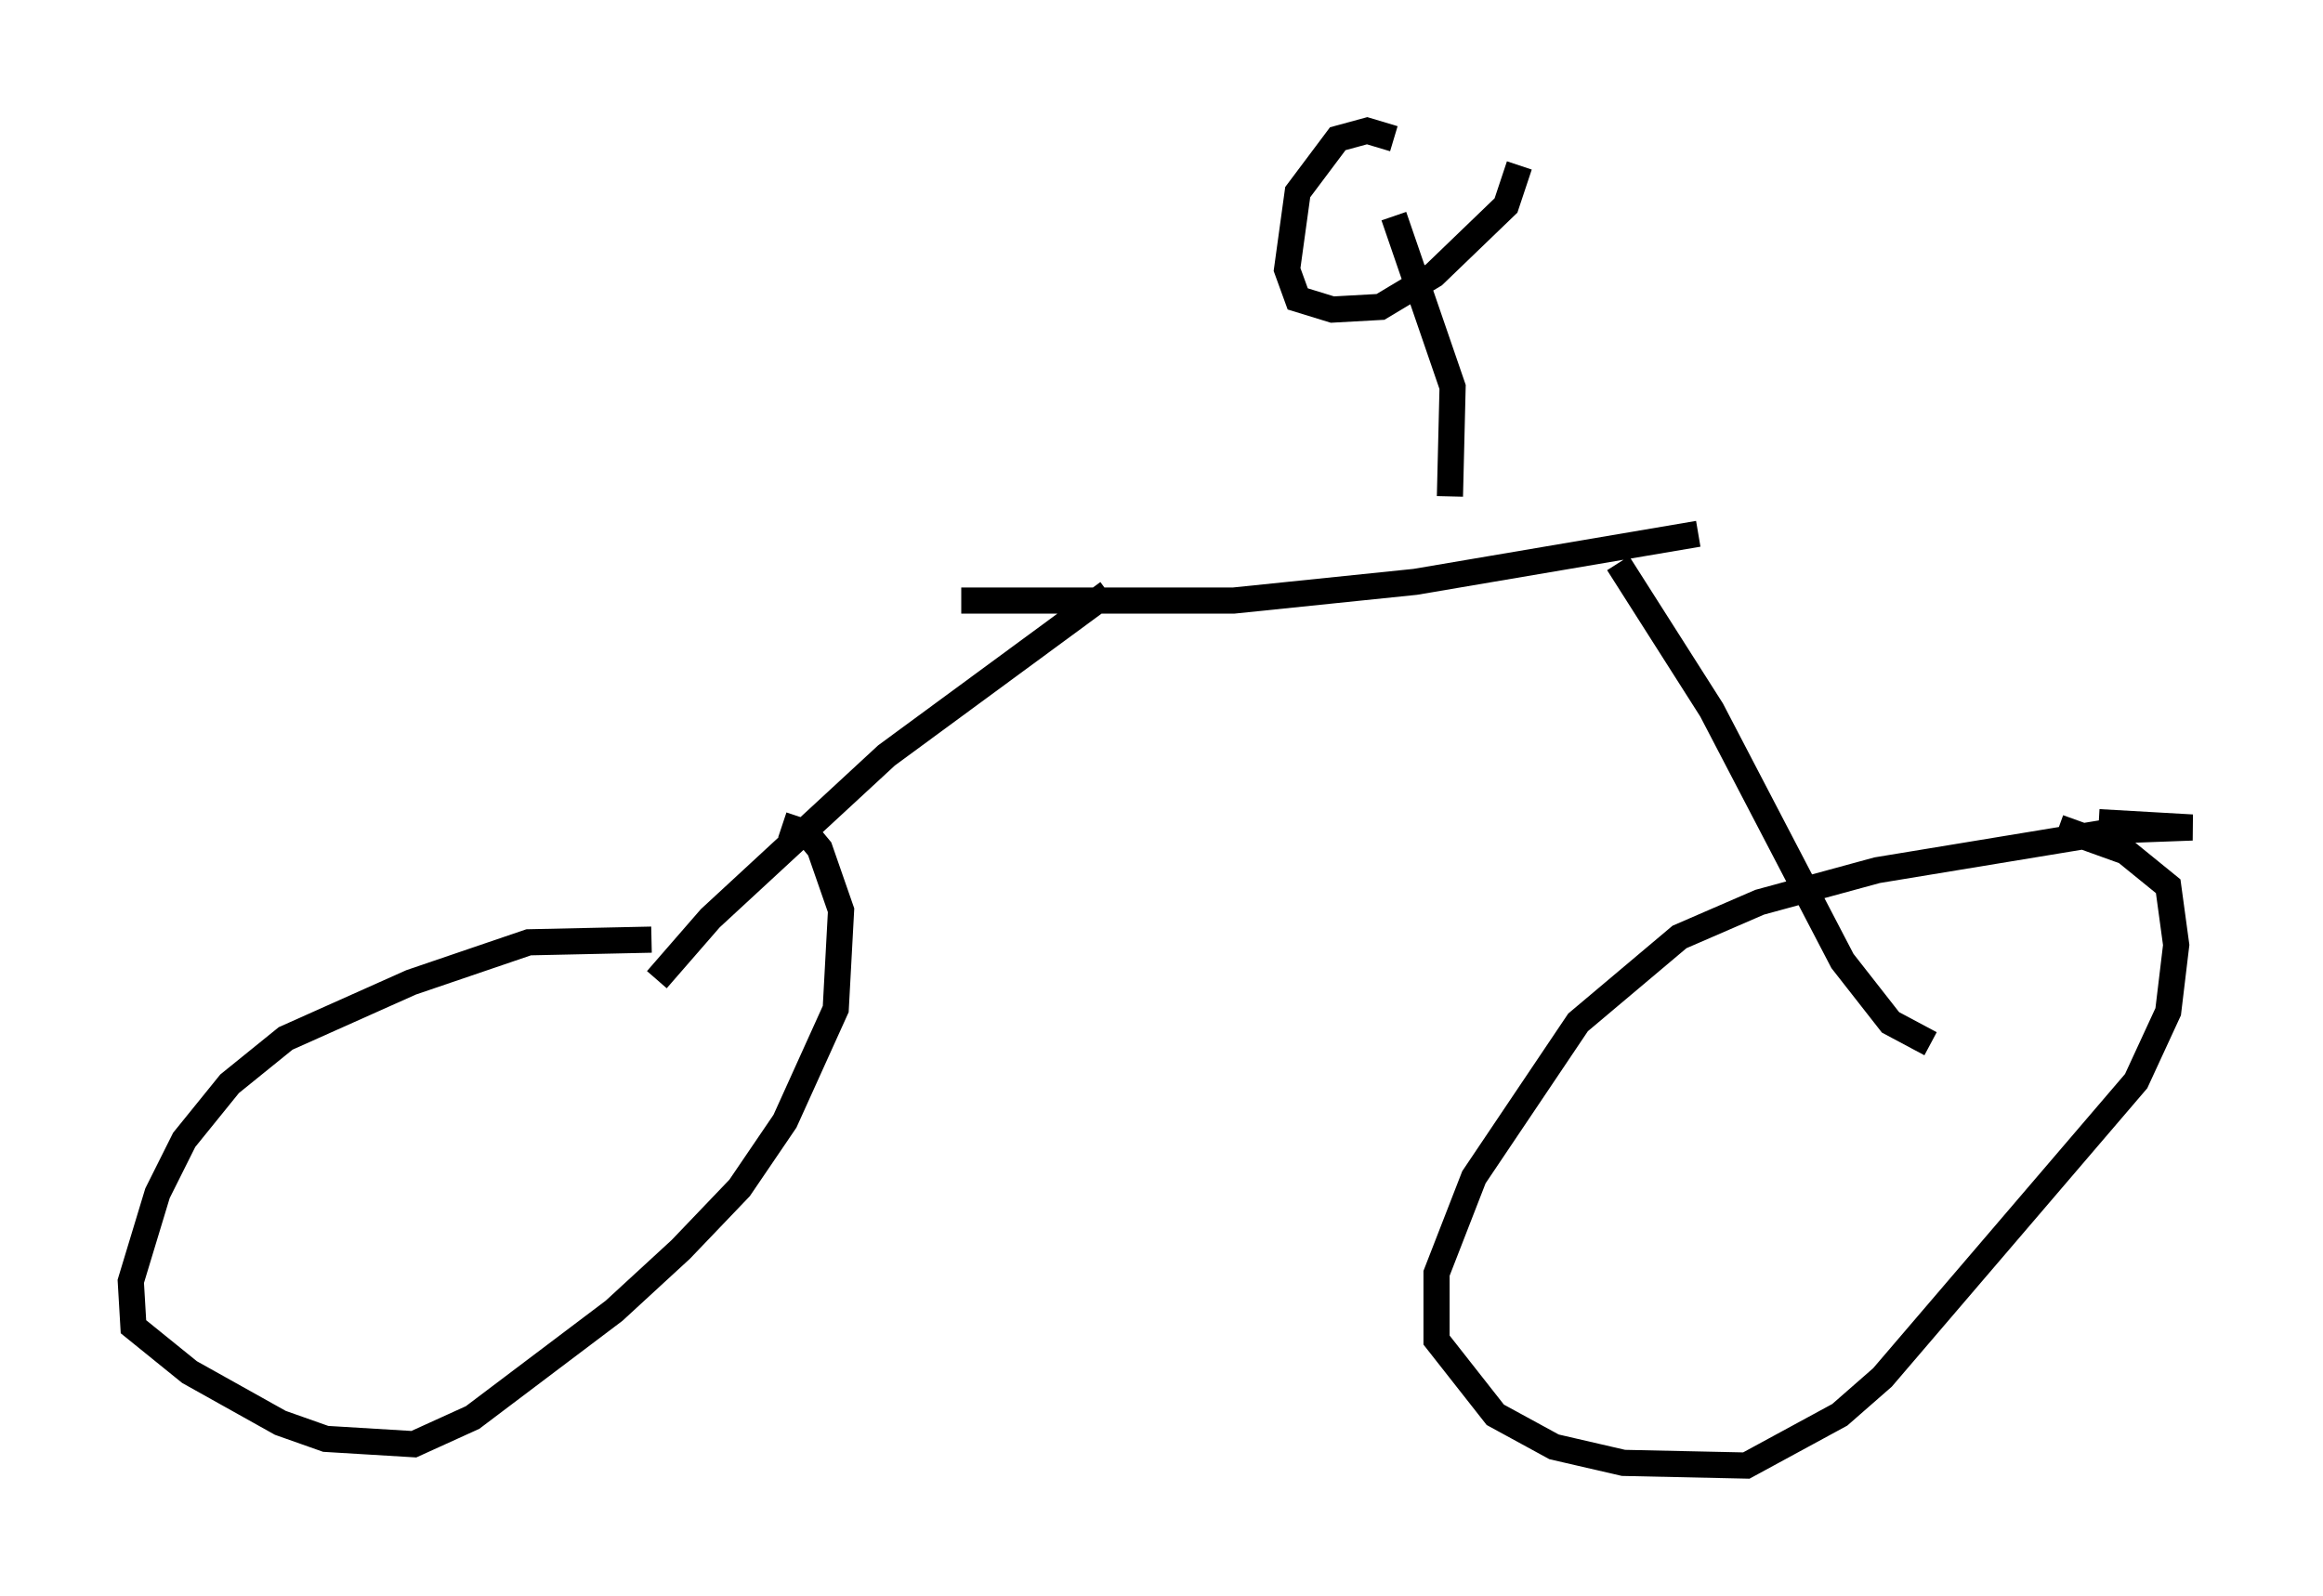 <?xml version="1.0" encoding="utf-8" ?>
<svg baseProfile="full" height="61.042" version="1.1" width="88.809" xmlns="http://www.w3.org/2000/svg" xmlns:ev="http://www.w3.org/2001/xml-events" xmlns:xlink="http://www.w3.org/1999/xlink"><defs /><rect fill="white" height="61.042" width="88.809" x="0" y="0" /><path d="M28.99, 36.544 m-4.083, -0.613 l-4.696, 0.102 -4.492, 1.531 l-4.798, 2.144 -2.144, 1.735 l-1.735, 2.144 -1.021, 2.042 l-1.021, 3.369 0.102, 1.735 l2.144, 1.735 3.471, 1.94 l1.735, 0.613 3.369, 0.204 l2.246, -1.021 5.41, -4.083 l2.552, -2.348 2.246, -2.348 l1.735, -2.552 1.94, -4.288 l0.204, -3.777 -0.817, -2.348 l-0.51, -0.613 -0.919, -0.306 m50.328, -0.102 l3.573, 0.204 -2.756, 0.102 l-9.29, 1.531 -4.492, 1.225 l-3.063, 1.327 -3.879, 3.267 l-3.981, 5.921 -1.429, 3.675 l0.0, 2.552 2.246, 2.858 l2.246, 1.225 2.654, 0.613 l4.696, 0.102 3.573, -1.94 l1.633, -1.429 9.698, -11.331 l1.225, -2.654 0.306, -2.552 l-0.306, -2.246 -1.633, -1.327 l-2.552, -0.919 m-53.594, 5.819 l2.042, -2.348 6.738, -6.227 l8.473, -6.227 m31.442, 17.252 l-1.531, -0.817 -1.838, -2.348 l-5.002, -9.596 -3.573, -5.615 m-25.113, 1.429 l10.413, 0.0 6.942, -0.715 l10.821, -1.838 m-9.494, -1.429 l0.102, -4.185 -2.246, -6.533 m0.0, -2.96 l-1.021, -0.306 -1.123, 0.306 l-1.531, 2.042 -0.408, 2.96 l0.408, 1.123 1.327, 0.408 l1.838, -0.102 2.042, -1.225 l2.756, -2.654 0.51, -1.531 " fill="none" stroke="black" stroke-width="1" /></svg>